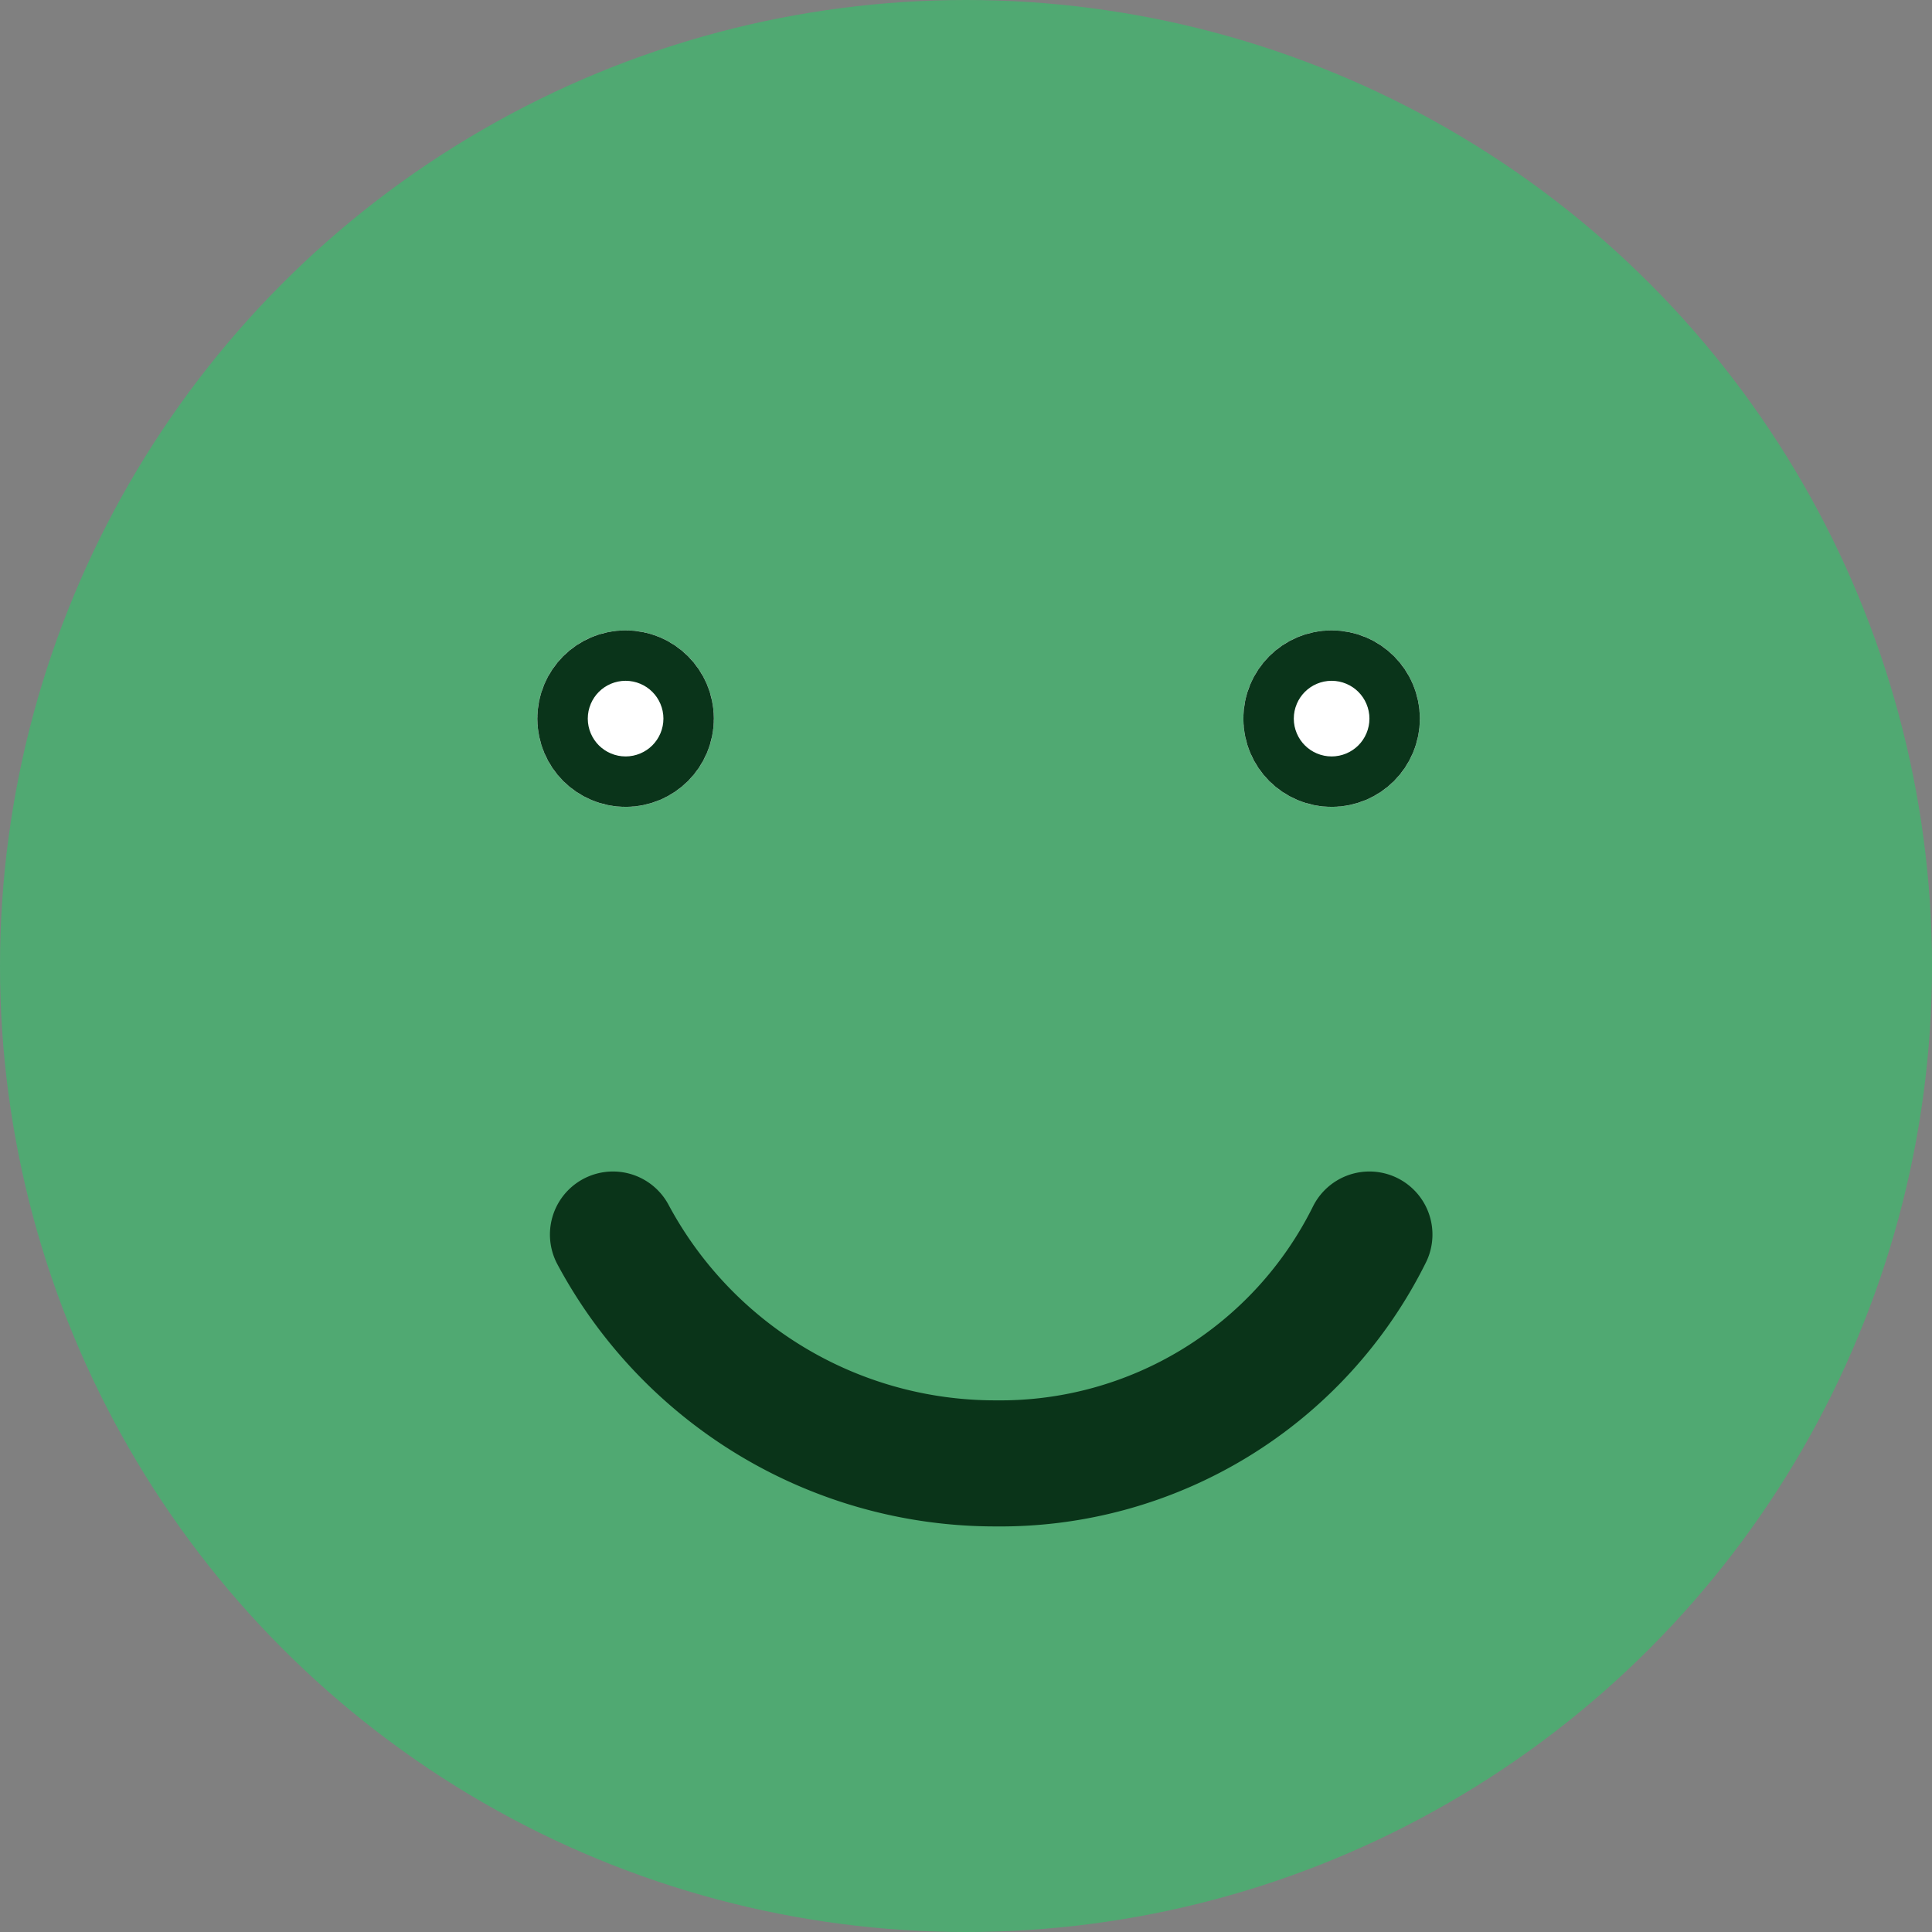 <svg id="_2_reaction_icon" data-name="2 reaction icon" xmlns="http://www.w3.org/2000/svg" width="76.622" height="76.622" viewBox="0 0 76.622 76.622">
  <rect x="0" y="0" width="76.622" height="76.622" fill="#808080" stroke="none"/>
  <circle id="Ellipse_8" data-name="Ellipse 8" cx="38.311" cy="38.311" r="38.311" fill="#50a972"/>
  <g id="Ellipse_9" data-name="Ellipse 9" transform="translate(21.311 25)" fill="#fff" stroke="#0a341a" stroke-width="5">
    <circle cx="3.5" cy="3.5" r="3.5" stroke="none"/>
    <circle cx="3.5" cy="3.5" r="1" fill="none"/>
  </g>
  <g id="Ellipse_10" data-name="Ellipse 10" transform="translate(49.311 25)" fill="#fff" stroke="#0a341a" stroke-width="5">
    <circle cx="3.5" cy="3.5" r="3.5" stroke="none"/>
    <circle cx="3.5" cy="3.5" r="1" fill="none"/>
  </g>
  <path id="Path_28" data-name="Path 28" d="M5984.205,4712.961a17.194,17.194,0,0,0,15.183,9.076,16.339,16.339,0,0,0,14.817-9.076" transform="translate(-5959.895 -4664)" fill="none" stroke="#0a3419" stroke-linecap="round" stroke-width="5"/>
</svg>
